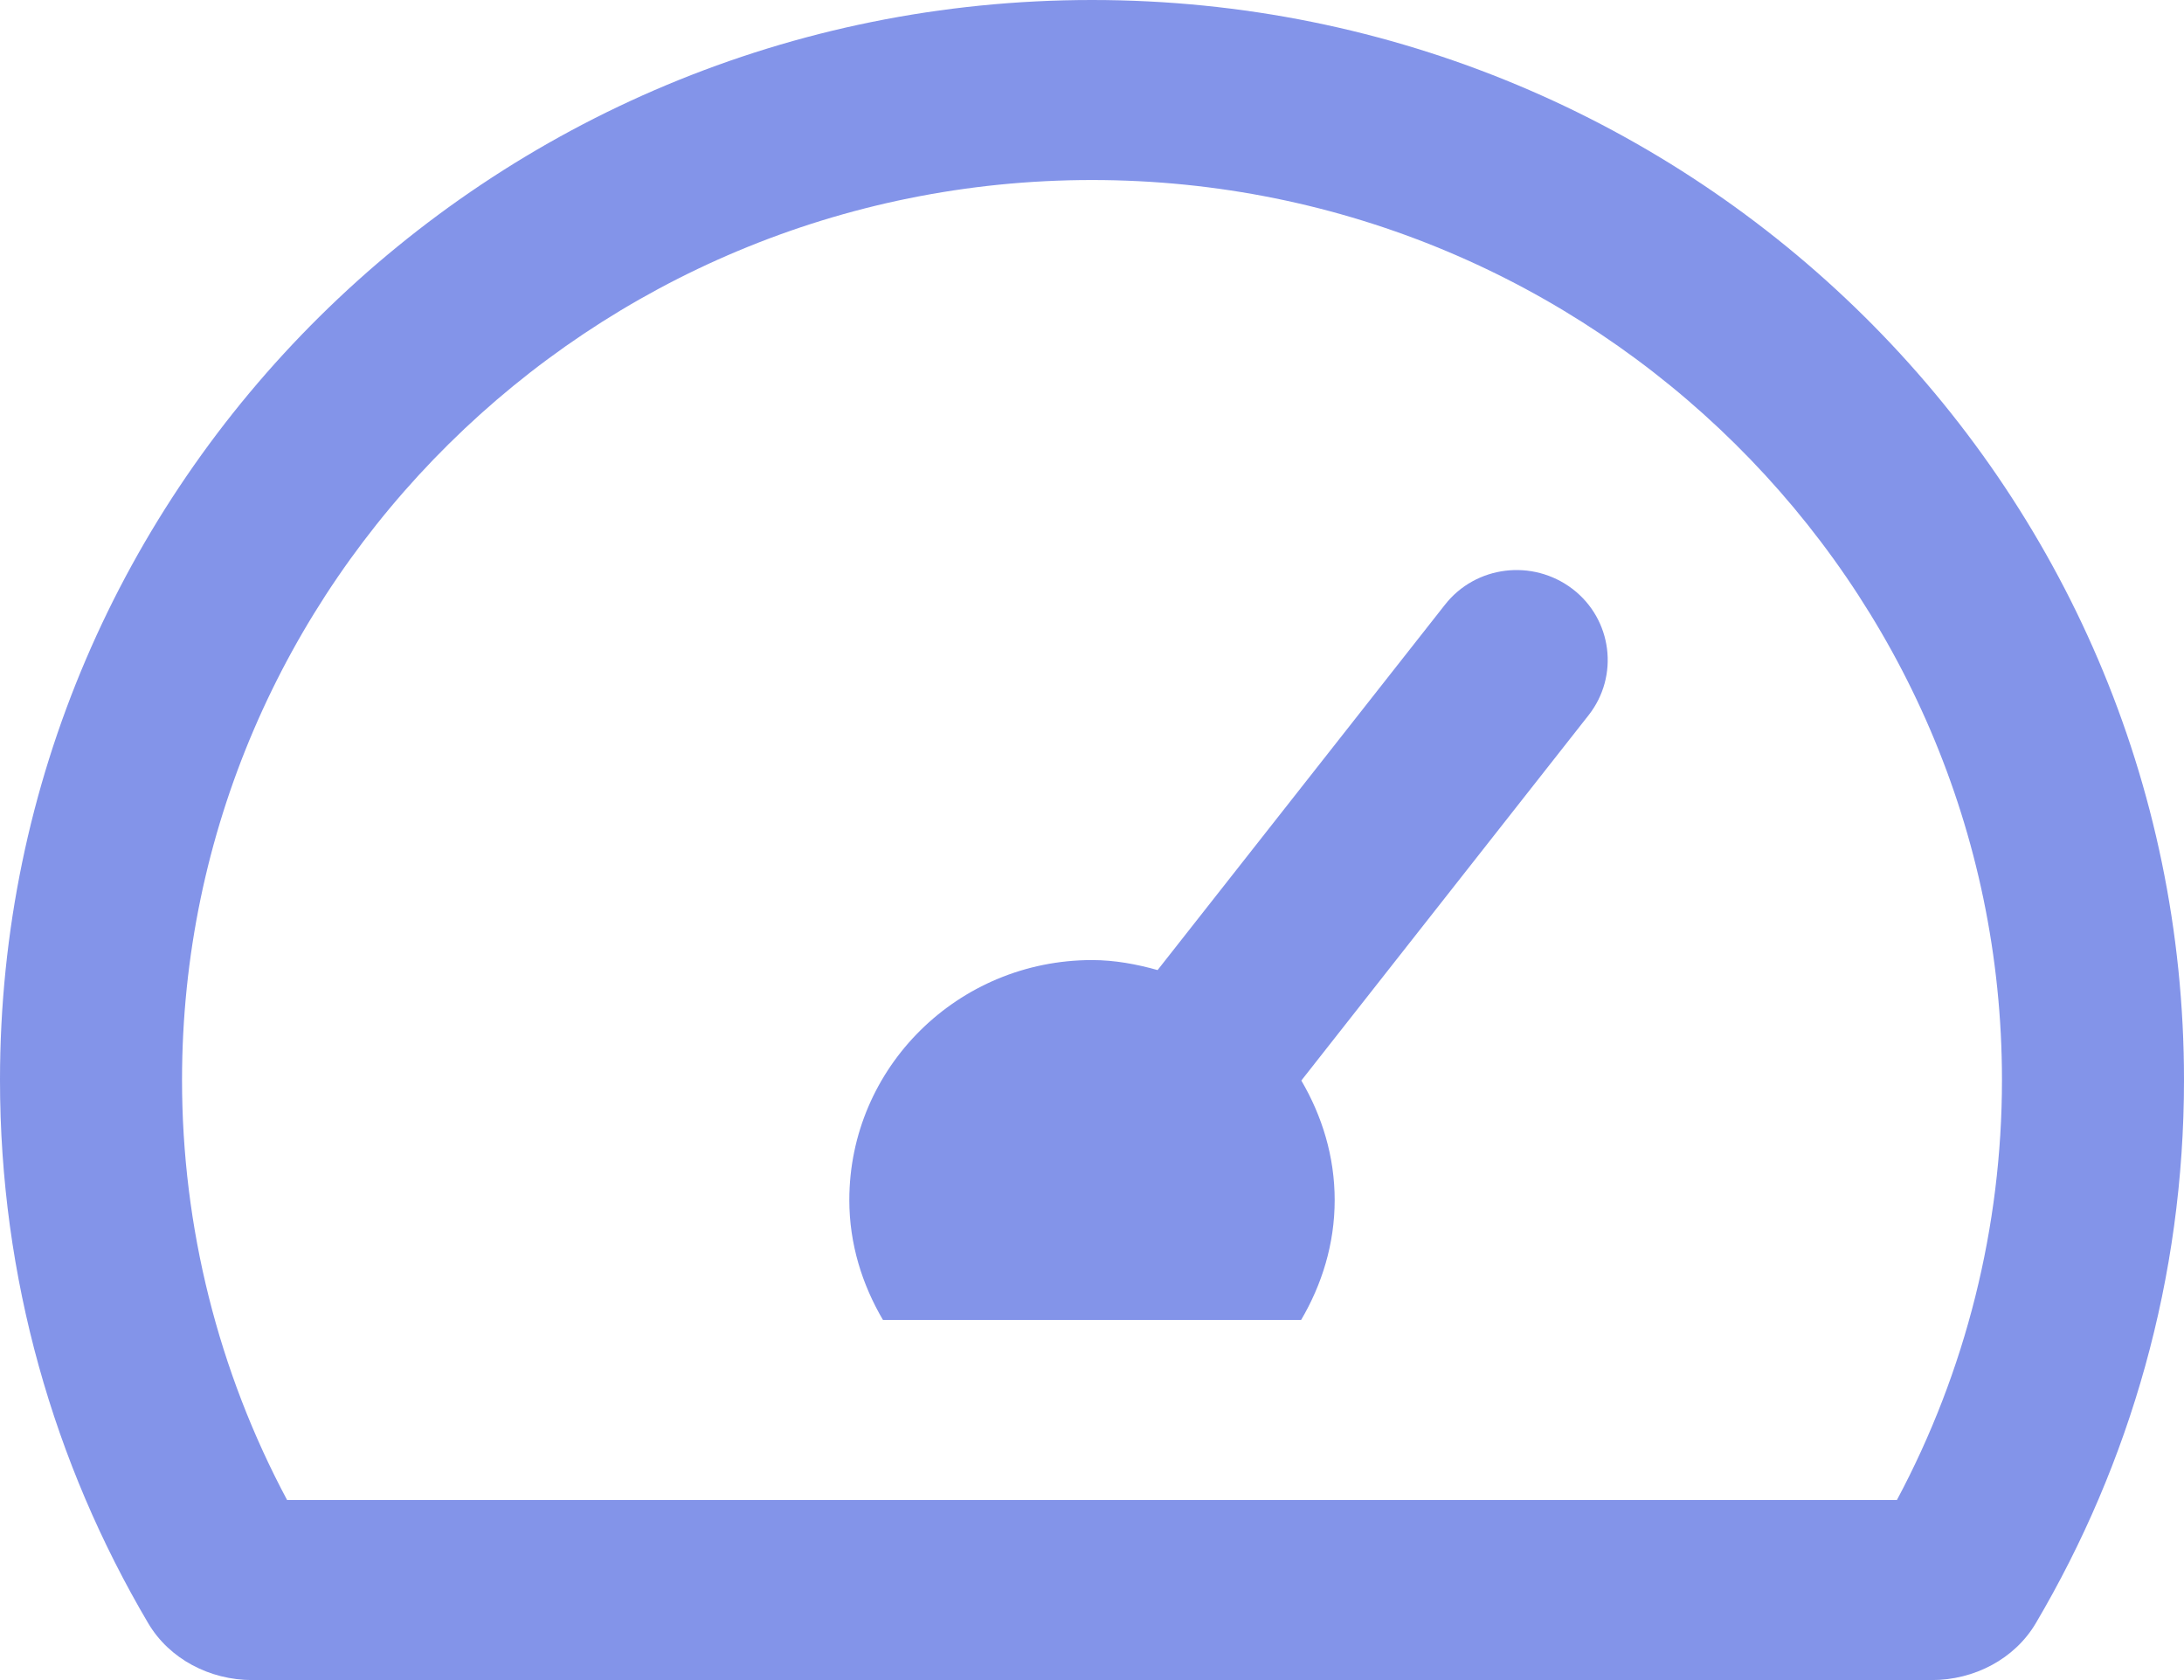 <svg xmlns="http://www.w3.org/2000/svg" xmlns:xlink="http://www.w3.org/1999/xlink" width="26" height="20" version="1.1" viewBox="0 0 26 20"><title>icon-dashboard</title><g id="landing" fill="none" fill-rule="evenodd" stroke="none" stroke-width="1" opacity=".65"><g id="continuum-home" fill="#405ADD" fill-rule="nonzero" transform="translate(-491, -5063)"><g id="Group-32" transform="translate(461, 5049)"><path id="icon-dashboard" d="M47.201,21.2 L43.781,25.548 C43.531,25.478 43.272,25.429 43,25.429 C41.404,25.429 40.111,26.708 40.111,28.286 C40.111,28.809 40.264,29.292 40.512,29.714 L45.489,29.714 C45.737,29.292 45.889,28.809 45.889,28.286 C45.889,27.765 45.738,27.283 45.492,26.863 L48.911,22.515 C49.279,22.047 49.193,21.374 48.722,21.012 C48.245,20.648 47.566,20.733 47.201,21.2 Z M43,14 C35.82,14 30,19.756 30,26.857 C30,29.214 30.643,31.422 31.763,33.321 C32.016,33.751 32.499,34 33.002,34 L52.998,34 C53.501,34 53.984,33.751 54.237,33.321 C55.357,31.422 56,29.214 56,26.857 C56,19.756 50.18,14 43,14 Z M52.582,31.857 L33.418,31.857 C32.598,30.323 32.167,28.604 32.167,26.857 C32.167,20.949 37.026,16.143 43,16.143 C48.974,16.143 53.833,20.949 53.833,26.857 C53.833,28.604 53.402,30.323 52.582,31.857 Z"/></g></g></g></svg>